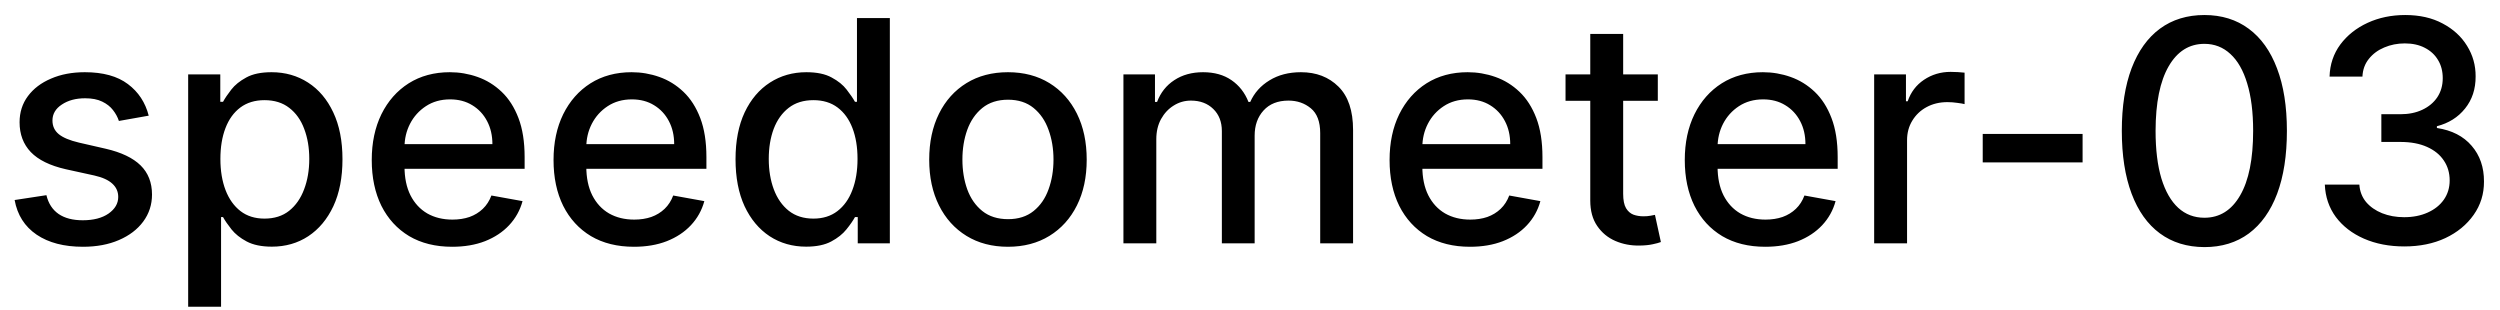 <svg width="113" height="14" viewBox="0 0 113 14" fill="none" xmlns="http://www.w3.org/2000/svg">
<path d="M6.722 5.228L5.374 5.467C5.318 5.294 5.228 5.13 5.106 4.974C4.987 4.819 4.824 4.691 4.619 4.592C4.413 4.492 4.156 4.442 3.848 4.442C3.427 4.442 3.076 4.537 2.794 4.726C2.512 4.911 2.371 5.152 2.371 5.447C2.371 5.702 2.466 5.907 2.655 6.063C2.844 6.219 3.149 6.347 3.57 6.446L4.783 6.724C5.485 6.887 6.009 7.137 6.354 7.475C6.698 7.813 6.871 8.252 6.871 8.793C6.871 9.25 6.738 9.658 6.473 10.016C6.211 10.37 5.845 10.649 5.374 10.851C4.907 11.053 4.365 11.154 3.749 11.154C2.893 11.154 2.196 10.972 1.656 10.607C1.115 10.239 0.784 9.717 0.661 9.041L2.098 8.822C2.188 9.197 2.371 9.48 2.65 9.673C2.928 9.862 3.291 9.956 3.739 9.956C4.226 9.956 4.615 9.855 4.907 9.653C5.199 9.447 5.344 9.197 5.344 8.902C5.344 8.663 5.255 8.463 5.076 8.3C4.9 8.138 4.63 8.015 4.266 7.933L2.973 7.649C2.26 7.487 1.733 7.228 1.392 6.874C1.054 6.519 0.885 6.07 0.885 5.526C0.885 5.076 1.011 4.681 1.263 4.343C1.515 4.005 1.863 3.741 2.307 3.553C2.751 3.36 3.26 3.264 3.833 3.264C4.658 3.264 5.308 3.443 5.782 3.801C6.256 4.156 6.569 4.631 6.722 5.228ZM8.505 13.864V3.364H9.957V4.602H10.081C10.167 4.442 10.292 4.259 10.454 4.05C10.616 3.841 10.842 3.659 11.13 3.503C11.418 3.344 11.8 3.264 12.274 3.264C12.89 3.264 13.44 3.42 13.924 3.732C14.408 4.043 14.788 4.492 15.063 5.079C15.341 5.665 15.48 6.371 15.48 7.197C15.48 8.022 15.343 8.73 15.068 9.32C14.793 9.906 14.415 10.359 13.934 10.677C13.454 10.992 12.905 11.149 12.289 11.149C11.825 11.149 11.445 11.071 11.15 10.915C10.858 10.76 10.63 10.577 10.464 10.369C10.298 10.16 10.171 9.974 10.081 9.812H9.992V13.864H8.505ZM9.962 7.182C9.962 7.719 10.04 8.189 10.195 8.594C10.351 8.998 10.577 9.315 10.872 9.543C11.167 9.769 11.528 9.881 11.955 9.881C12.4 9.881 12.771 9.764 13.069 9.528C13.367 9.29 13.593 8.967 13.745 8.559C13.901 8.151 13.979 7.692 13.979 7.182C13.979 6.678 13.903 6.226 13.75 5.825C13.601 5.424 13.376 5.107 13.074 4.875C12.776 4.643 12.403 4.527 11.955 4.527C11.525 4.527 11.16 4.638 10.862 4.86C10.567 5.082 10.343 5.392 10.191 5.79C10.038 6.188 9.962 6.652 9.962 7.182ZM20.437 11.154C19.685 11.154 19.037 10.993 18.493 10.672C17.953 10.347 17.535 9.891 17.24 9.305C16.949 8.715 16.803 8.024 16.803 7.232C16.803 6.449 16.949 5.76 17.24 5.163C17.535 4.567 17.946 4.101 18.473 3.766C19.003 3.432 19.623 3.264 20.333 3.264C20.763 3.264 21.181 3.335 21.585 3.478C21.99 3.62 22.353 3.844 22.674 4.149C22.996 4.454 23.249 4.85 23.435 5.337C23.62 5.821 23.713 6.41 23.713 7.102V7.629H17.643V6.516H22.257C22.257 6.125 22.177 5.778 22.018 5.477C21.859 5.172 21.635 4.931 21.347 4.756C21.062 4.58 20.727 4.492 20.343 4.492C19.925 4.492 19.56 4.595 19.249 4.8C18.941 5.003 18.702 5.268 18.533 5.596C18.367 5.921 18.284 6.274 18.284 6.655V7.525C18.284 8.035 18.374 8.469 18.553 8.827C18.735 9.185 18.989 9.459 19.313 9.648C19.638 9.833 20.018 9.926 20.452 9.926C20.734 9.926 20.991 9.886 21.223 9.807C21.454 9.724 21.655 9.601 21.824 9.439C21.993 9.277 22.122 9.076 22.212 8.837L23.619 9.091C23.506 9.505 23.304 9.868 23.012 10.18C22.724 10.488 22.361 10.728 21.924 10.901C21.489 11.07 20.994 11.154 20.437 11.154ZM28.654 11.154C27.901 11.154 27.253 10.993 26.71 10.672C26.17 10.347 25.752 9.891 25.457 9.305C25.165 8.715 25.02 8.024 25.02 7.232C25.02 6.449 25.165 5.76 25.457 5.163C25.752 4.567 26.163 4.101 26.69 3.766C27.22 3.432 27.84 3.264 28.549 3.264C28.98 3.264 29.398 3.335 29.802 3.478C30.207 3.62 30.57 3.844 30.891 4.149C31.212 4.454 31.466 4.85 31.652 5.337C31.837 5.821 31.93 6.41 31.93 7.102V7.629H25.86V6.516H30.473C30.473 6.125 30.394 5.778 30.235 5.477C30.076 5.172 29.852 4.931 29.564 4.756C29.279 4.58 28.944 4.492 28.559 4.492C28.142 4.492 27.777 4.595 27.466 4.8C27.157 5.003 26.919 5.268 26.75 5.596C26.584 5.921 26.501 6.274 26.501 6.655V7.525C26.501 8.035 26.591 8.469 26.77 8.827C26.952 9.185 27.205 9.459 27.53 9.648C27.855 9.833 28.235 9.926 28.669 9.926C28.95 9.926 29.207 9.886 29.439 9.807C29.671 9.724 29.872 9.601 30.041 9.439C30.21 9.277 30.339 9.076 30.429 8.837L31.836 9.091C31.723 9.505 31.521 9.868 31.229 10.18C30.941 10.488 30.578 10.728 30.14 10.901C29.706 11.07 29.211 11.154 28.654 11.154ZM36.438 11.149C35.822 11.149 35.271 10.992 34.788 10.677C34.307 10.359 33.929 9.906 33.654 9.32C33.382 8.73 33.246 8.022 33.246 7.197C33.246 6.371 33.384 5.665 33.659 5.079C33.937 4.492 34.319 4.043 34.802 3.732C35.286 3.42 35.835 3.264 36.448 3.264C36.922 3.264 37.303 3.344 37.591 3.503C37.883 3.659 38.108 3.841 38.268 4.05C38.43 4.259 38.556 4.442 38.645 4.602H38.735V0.818H40.221V11H38.77V9.812H38.645C38.556 9.974 38.427 10.16 38.258 10.369C38.092 10.577 37.863 10.76 37.572 10.915C37.28 11.071 36.902 11.149 36.438 11.149ZM36.766 9.881C37.194 9.881 37.555 9.769 37.85 9.543C38.148 9.315 38.374 8.998 38.526 8.594C38.682 8.189 38.76 7.719 38.76 7.182C38.76 6.652 38.684 6.188 38.531 5.79C38.379 5.392 38.155 5.082 37.86 4.86C37.565 4.638 37.2 4.527 36.766 4.527C36.319 4.527 35.946 4.643 35.648 4.875C35.349 5.107 35.124 5.424 34.971 5.825C34.822 6.226 34.748 6.678 34.748 7.182C34.748 7.692 34.824 8.151 34.976 8.559C35.129 8.967 35.354 9.29 35.653 9.528C35.954 9.764 36.325 9.881 36.766 9.881ZM45.56 11.154C44.844 11.154 44.219 10.99 43.685 10.662C43.152 10.334 42.737 9.875 42.443 9.285C42.148 8.695 42 8.005 42 7.217C42 6.424 42.148 5.732 42.443 5.138C42.737 4.545 43.152 4.085 43.685 3.756C44.219 3.428 44.844 3.264 45.56 3.264C46.276 3.264 46.9 3.428 47.434 3.756C47.968 4.085 48.382 4.545 48.677 5.138C48.972 5.732 49.119 6.424 49.119 7.217C49.119 8.005 48.972 8.695 48.677 9.285C48.382 9.875 47.968 10.334 47.434 10.662C46.9 10.99 46.276 11.154 45.56 11.154ZM45.565 9.906C46.029 9.906 46.413 9.784 46.718 9.538C47.023 9.293 47.248 8.967 47.394 8.559C47.543 8.151 47.618 7.702 47.618 7.212C47.618 6.724 47.543 6.277 47.394 5.869C47.248 5.458 47.023 5.129 46.718 4.88C46.413 4.631 46.029 4.507 45.565 4.507C45.097 4.507 44.709 4.631 44.401 4.88C44.096 5.129 43.869 5.458 43.72 5.869C43.574 6.277 43.501 6.724 43.501 7.212C43.501 7.702 43.574 8.151 43.72 8.559C43.869 8.967 44.096 9.293 44.401 9.538C44.709 9.784 45.097 9.906 45.565 9.906ZM50.779 11V3.364H52.205V4.607H52.3C52.459 4.186 52.719 3.857 53.08 3.622C53.442 3.384 53.874 3.264 54.378 3.264C54.888 3.264 55.316 3.384 55.661 3.622C56.009 3.861 56.266 4.189 56.431 4.607H56.511C56.693 4.199 56.983 3.874 57.381 3.632C57.779 3.387 58.252 3.264 58.803 3.264C59.495 3.264 60.06 3.481 60.498 3.915C60.939 4.35 61.159 5.004 61.159 5.879V11H59.673V6.018C59.673 5.501 59.532 5.127 59.25 4.895C58.968 4.663 58.632 4.547 58.241 4.547C57.757 4.547 57.381 4.696 57.112 4.994C56.844 5.289 56.71 5.669 56.71 6.133V11H55.228V5.924C55.228 5.51 55.099 5.177 54.84 4.925C54.582 4.673 54.245 4.547 53.831 4.547C53.549 4.547 53.289 4.621 53.051 4.771C52.815 4.916 52.625 5.12 52.479 5.382C52.336 5.644 52.265 5.947 52.265 6.292V11H50.779ZM66.443 11.154C65.691 11.154 65.043 10.993 64.499 10.672C63.959 10.347 63.541 9.891 63.246 9.305C62.954 8.715 62.809 8.024 62.809 7.232C62.809 6.449 62.954 5.76 63.246 5.163C63.541 4.567 63.952 4.101 64.479 3.766C65.009 3.432 65.629 3.264 66.338 3.264C66.769 3.264 67.187 3.335 67.591 3.478C67.996 3.62 68.359 3.844 68.68 4.149C69.001 4.454 69.255 4.85 69.441 5.337C69.626 5.821 69.719 6.41 69.719 7.102V7.629H63.649V6.516H68.262C68.262 6.125 68.183 5.778 68.024 5.477C67.865 5.172 67.641 4.931 67.353 4.756C67.068 4.58 66.733 4.492 66.348 4.492C65.931 4.492 65.566 4.595 65.255 4.8C64.946 5.003 64.708 5.268 64.539 5.596C64.373 5.921 64.29 6.274 64.29 6.655V7.525C64.29 8.035 64.38 8.469 64.559 8.827C64.741 9.185 64.994 9.459 65.319 9.648C65.644 9.833 66.024 9.926 66.458 9.926C66.74 9.926 66.996 9.886 67.228 9.807C67.46 9.724 67.661 9.601 67.83 9.439C67.999 9.277 68.128 9.076 68.218 8.837L69.625 9.091C69.512 9.505 69.31 9.868 69.018 10.18C68.73 10.488 68.367 10.728 67.929 10.901C67.495 11.07 67 11.154 66.443 11.154ZM74.933 3.364V4.557H70.762V3.364H74.933ZM71.88 1.534H73.367V8.758C73.367 9.046 73.41 9.263 73.496 9.409C73.582 9.552 73.694 9.649 73.829 9.702C73.969 9.752 74.119 9.777 74.282 9.777C74.401 9.777 74.505 9.769 74.595 9.752C74.684 9.736 74.754 9.722 74.804 9.712L75.072 10.94C74.986 10.973 74.864 11.007 74.704 11.04C74.545 11.076 74.346 11.096 74.108 11.099C73.717 11.106 73.352 11.037 73.014 10.891C72.676 10.745 72.403 10.519 72.194 10.214C71.985 9.91 71.88 9.527 71.88 9.066V1.534ZM79.787 11.154C79.034 11.154 78.386 10.993 77.843 10.672C77.302 10.347 76.885 9.891 76.59 9.305C76.298 8.715 76.152 8.024 76.152 7.232C76.152 6.449 76.298 5.76 76.59 5.163C76.885 4.567 77.296 4.101 77.823 3.766C78.353 3.432 78.973 3.264 79.682 3.264C80.113 3.264 80.531 3.335 80.935 3.478C81.339 3.62 81.702 3.844 82.024 4.149C82.345 4.454 82.599 4.85 82.784 5.337C82.97 5.821 83.063 6.41 83.063 7.102V7.629H76.993V6.516H81.606C81.606 6.125 81.527 5.778 81.368 5.477C81.209 5.172 80.985 4.931 80.696 4.756C80.411 4.58 80.077 4.492 79.692 4.492C79.275 4.492 78.91 4.595 78.598 4.8C78.29 5.003 78.052 5.268 77.882 5.596C77.717 5.921 77.634 6.274 77.634 6.655V7.525C77.634 8.035 77.723 8.469 77.902 8.827C78.085 9.185 78.338 9.459 78.663 9.648C78.988 9.833 79.367 9.926 79.802 9.926C80.083 9.926 80.34 9.886 80.572 9.807C80.804 9.724 81.005 9.601 81.174 9.439C81.343 9.277 81.472 9.076 81.561 8.837L82.968 9.091C82.856 9.505 82.653 9.868 82.362 10.18C82.073 10.488 81.711 10.728 81.273 10.901C80.839 11.07 80.343 11.154 79.787 11.154ZM84.712 11V3.364H86.149V4.577H86.228C86.368 4.166 86.613 3.843 86.964 3.607C87.319 3.369 87.72 3.249 88.167 3.249C88.26 3.249 88.37 3.253 88.496 3.259C88.625 3.266 88.726 3.274 88.799 3.284V4.706C88.739 4.689 88.633 4.671 88.481 4.651C88.328 4.628 88.176 4.616 88.023 4.616C87.672 4.616 87.359 4.691 87.084 4.84C86.812 4.986 86.596 5.19 86.437 5.452C86.278 5.71 86.199 6.005 86.199 6.337V11H84.712ZM94.133 6.053V7.341H89.619V6.053H94.133ZM99.639 11.169C98.854 11.166 98.183 10.959 97.626 10.548C97.069 10.137 96.643 9.538 96.348 8.753C96.053 7.967 95.906 7.021 95.906 5.914C95.906 4.81 96.053 3.867 96.348 3.085C96.647 2.303 97.074 1.706 97.631 1.295C98.191 0.884 98.861 0.679 99.639 0.679C100.418 0.679 101.086 0.886 101.643 1.3C102.2 1.711 102.626 2.308 102.921 3.09C103.219 3.869 103.368 4.81 103.368 5.914C103.368 7.024 103.221 7.972 102.926 8.758C102.631 9.54 102.205 10.138 101.648 10.553C101.091 10.963 100.422 11.169 99.639 11.169ZM99.639 9.842C100.329 9.842 100.867 9.505 101.255 8.832C101.646 8.16 101.842 7.187 101.842 5.914C101.842 5.069 101.752 4.355 101.573 3.771C101.398 3.185 101.144 2.741 100.813 2.439C100.485 2.134 100.093 1.982 99.639 1.982C98.953 1.982 98.415 2.32 98.024 2.996C97.632 3.672 97.435 4.645 97.432 5.914C97.432 6.763 97.52 7.48 97.695 8.067C97.874 8.65 98.128 9.093 98.456 9.394C98.784 9.692 99.179 9.842 99.639 9.842ZM108.676 11.139C107.994 11.139 107.384 11.021 106.847 10.786C106.313 10.551 105.891 10.224 105.579 9.807C105.271 9.386 105.105 8.899 105.082 8.345H106.643C106.663 8.647 106.764 8.909 106.946 9.131C107.132 9.349 107.374 9.518 107.672 9.638C107.971 9.757 108.302 9.817 108.667 9.817C109.068 9.817 109.422 9.747 109.73 9.608C110.042 9.469 110.286 9.275 110.461 9.026C110.637 8.774 110.725 8.484 110.725 8.156C110.725 7.815 110.637 7.515 110.461 7.256C110.289 6.995 110.035 6.789 109.701 6.64C109.369 6.491 108.968 6.416 108.498 6.416H107.637V5.163H108.498C108.875 5.163 109.207 5.095 109.492 4.96C109.78 4.824 110.006 4.635 110.168 4.393C110.33 4.147 110.412 3.861 110.412 3.533C110.412 3.218 110.34 2.944 110.198 2.712C110.059 2.477 109.86 2.293 109.601 2.161C109.346 2.028 109.044 1.962 108.696 1.962C108.365 1.962 108.055 2.023 107.767 2.146C107.482 2.265 107.25 2.437 107.071 2.663C106.892 2.885 106.796 3.152 106.782 3.463H105.296C105.312 2.913 105.475 2.429 105.783 2.011C106.095 1.594 106.506 1.267 107.016 1.032C107.526 0.797 108.093 0.679 108.716 0.679C109.369 0.679 109.933 0.807 110.407 1.062C110.884 1.314 111.252 1.65 111.51 2.071C111.772 2.492 111.901 2.953 111.898 3.453C111.901 4.023 111.742 4.507 111.421 4.905C111.103 5.303 110.678 5.569 110.148 5.705V5.785C110.824 5.888 111.348 6.156 111.719 6.59C112.094 7.024 112.279 7.563 112.276 8.206C112.279 8.766 112.123 9.268 111.809 9.712C111.497 10.156 111.071 10.506 110.531 10.761C109.991 11.013 109.373 11.139 108.676 11.139Z" fill="black"/>
</svg>
